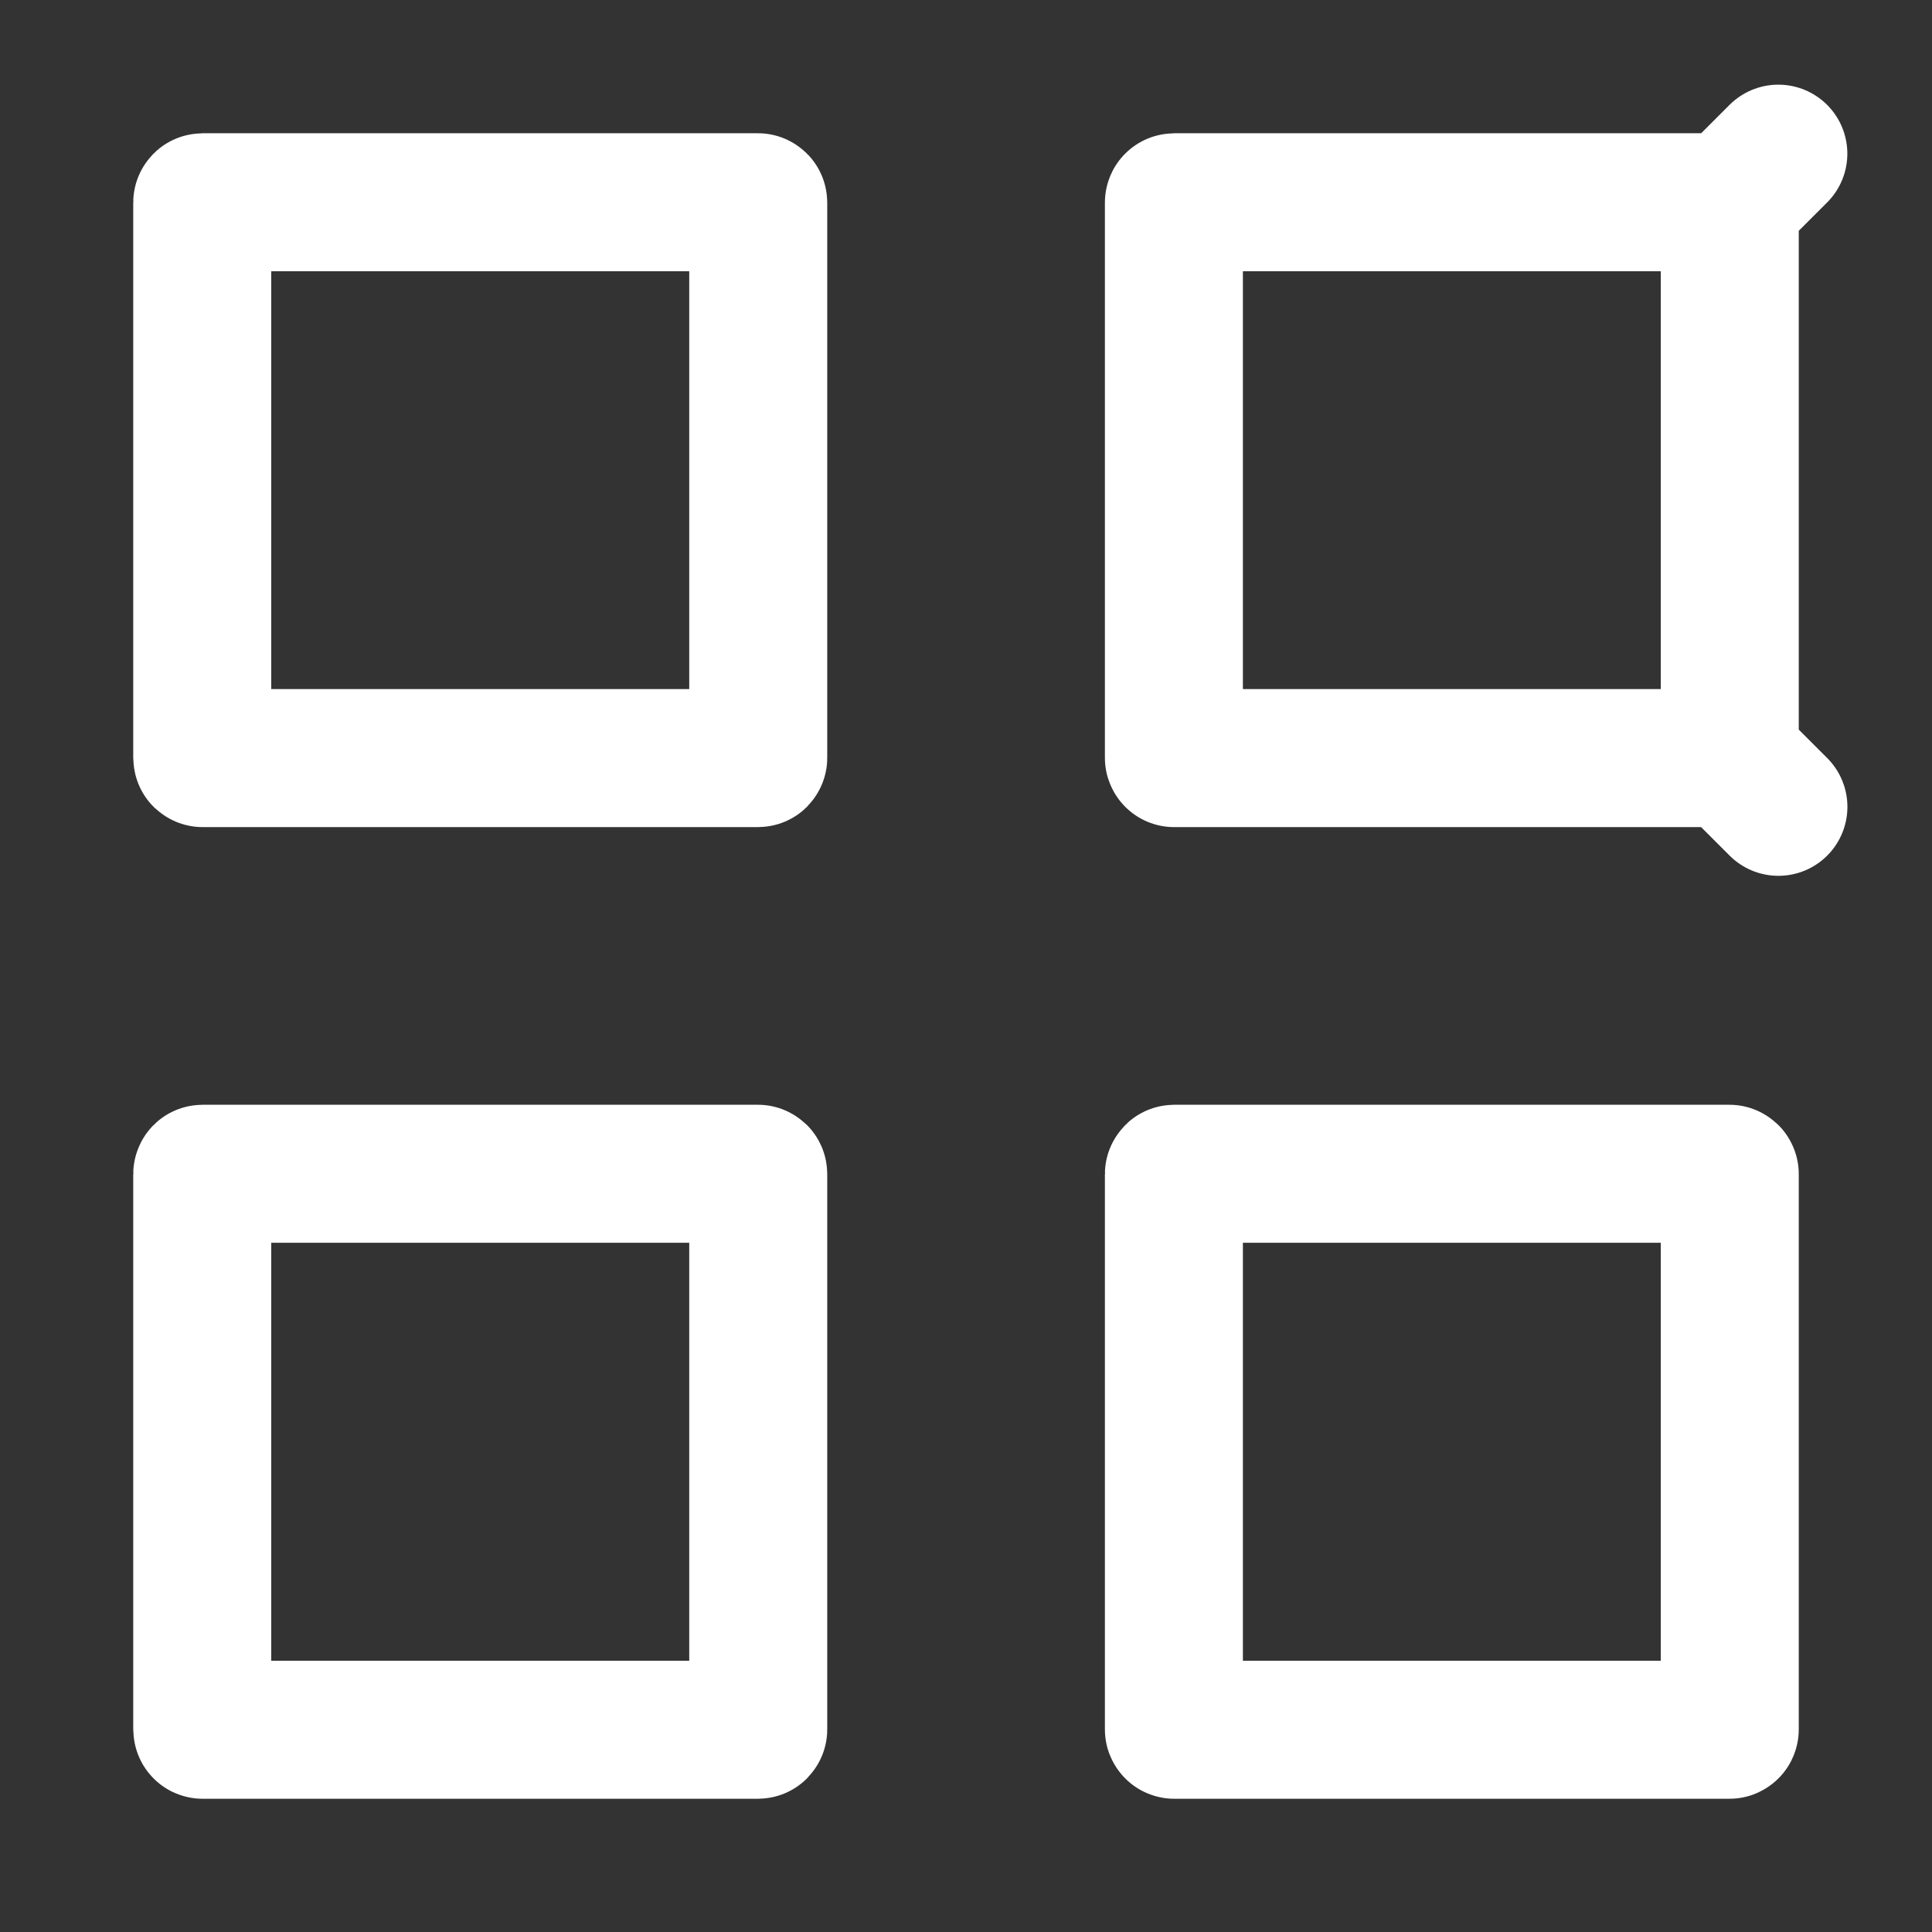 <svg width="28" height="28" viewBox="0 0 28 28" fill="none" xmlns="http://www.w3.org/2000/svg">
<rect x="0" y="0" width="28" height="28" fill="#333333" stroke="none"/>
<path d="M2.937 10.987C2.935 10.987 2.934 10.987 2.933 10.986C2.932 10.985 2.931 10.983 2.931 10.982V2.937C2.931 2.935 2.932 2.934 2.933 2.933C2.934 2.932 2.935 2.931 2.937 2.931H10.984C10.985 2.931 10.987 2.932 10.988 2.933C10.989 2.934 10.989 2.935 10.989 2.937V10.982C10.989 10.983 10.989 10.985 10.988 10.986C10.987 10.987 10.985 10.987 10.984 10.987H2.937ZM17.019 10.987C17.018 10.987 17.017 10.987 17.016 10.987C17.016 10.987 17.015 10.986 17.015 10.986C17.013 10.985 17.013 10.983 17.013 10.982V2.937C17.013 2.935 17.013 2.934 17.015 2.933C17.016 2.932 17.017 2.931 17.019 2.931H25.063C25.065 2.931 25.066 2.932 25.067 2.933L25.773 2.227L25.067 2.933C25.069 2.934 25.069 2.935 25.069 2.937V10.982C25.069 10.983 25.069 10.985 25.067 10.986L25.774 11.693L25.067 10.986C25.066 10.987 25.065 10.987 25.063 10.987H17.019ZM2.937 25.069C2.935 25.069 2.934 25.069 2.933 25.067C2.932 25.066 2.931 25.065 2.931 25.063V17.017C2.931 17.015 2.932 17.014 2.933 17.012C2.934 17.011 2.935 17.011 2.937 17.011H10.984C10.985 17.011 10.987 17.011 10.988 17.012C10.989 17.014 10.989 17.015 10.989 17.017V25.063C10.989 25.065 10.989 25.066 10.988 25.067C10.987 25.068 10.987 25.068 10.987 25.068C10.986 25.069 10.985 25.069 10.984 25.069H2.937ZM17.019 25.069C17.017 25.069 17.016 25.069 17.015 25.067C17.013 25.066 17.013 25.065 17.013 25.063V17.017C17.013 17.015 17.013 17.014 17.015 17.012C17.016 17.011 17.017 17.011 17.019 17.011H25.063C25.065 17.011 25.066 17.011 25.067 17.012C25.069 17.014 25.069 17.015 25.069 17.017V25.063C25.069 25.065 25.069 25.066 25.067 25.067C25.066 25.069 25.065 25.069 25.063 25.069H17.019Z" stroke="white" stroke-width="2" stroke-linejoin="round"/>
</svg>
